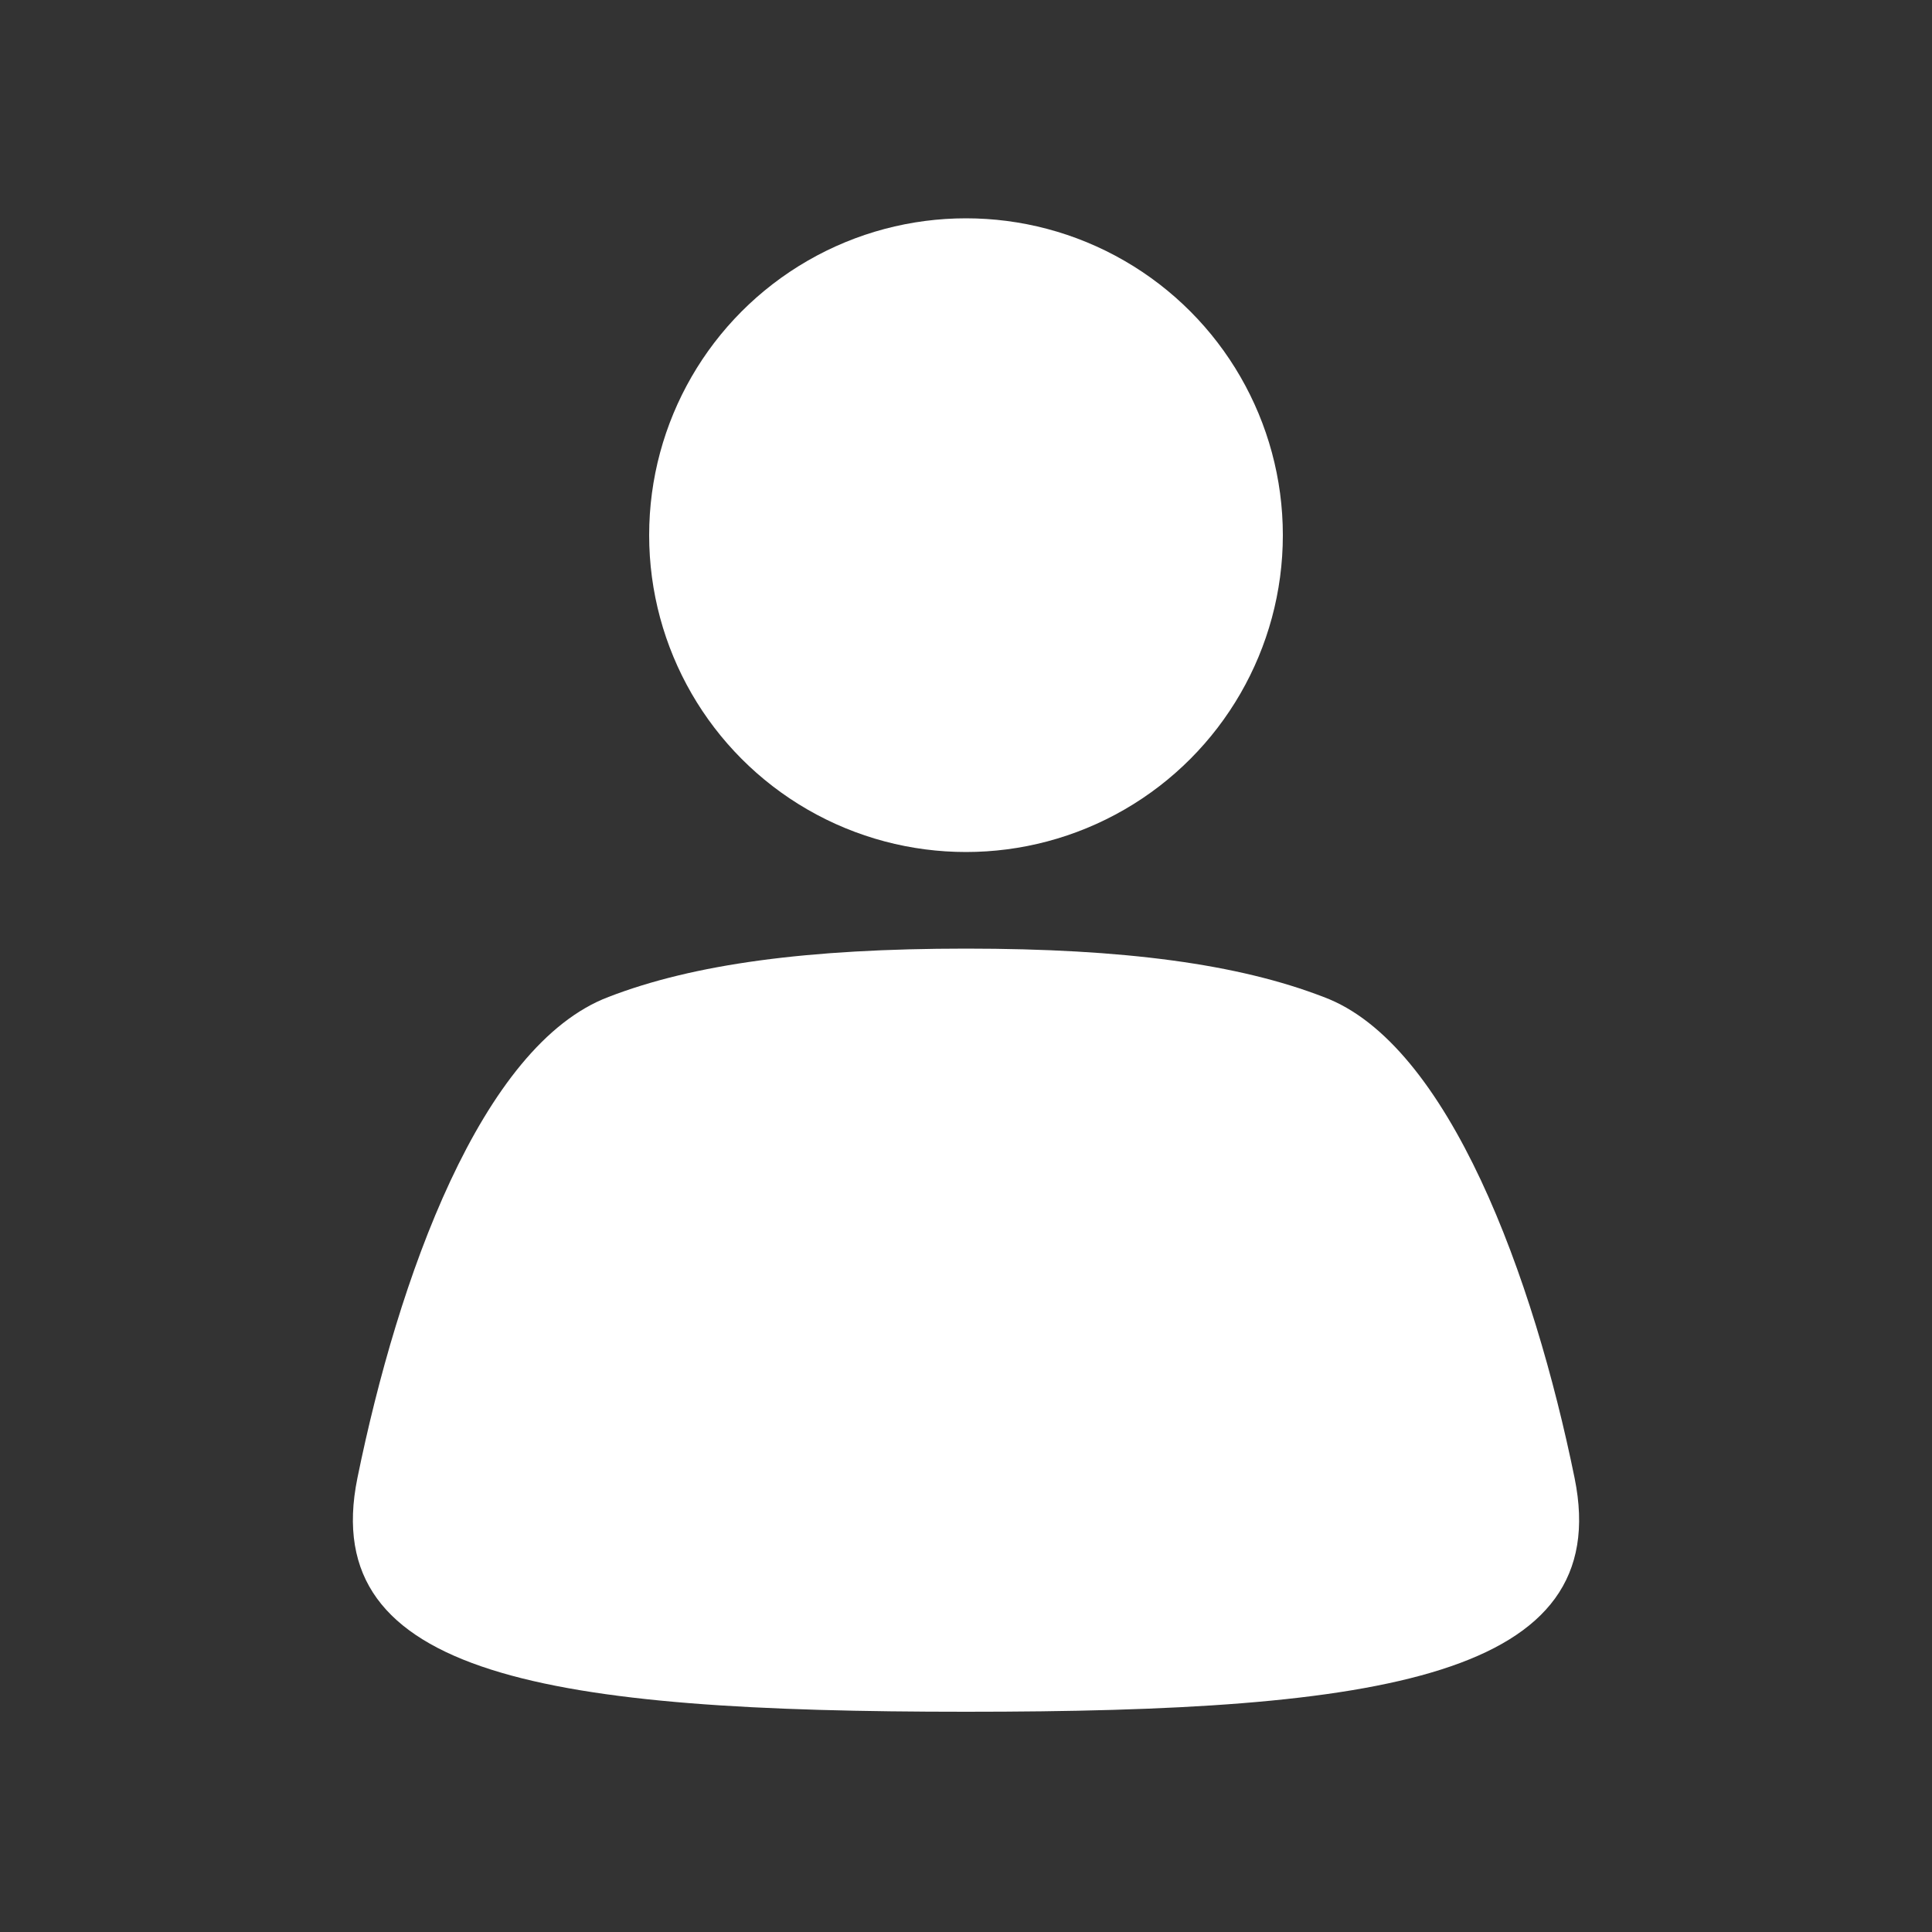 <?xml version="1.0" encoding="utf-8"?>
<!-- Generator: Adobe Illustrator 19.0.0, SVG Export Plug-In . SVG Version: 6.00 Build 0)  -->
<svg version="1.1" xmlns="http://www.w3.org/2000/svg" xmlns:xlink="http://www.w3.org/1999/xlink" x="0px" y="0px"
	 viewBox="0 0 100 100" style="enable-background:new 0 0 100 100;" xml:space="preserve">
<rect x="0" y="0" width="100" height="100" fill="#333333" stroke="none"/>
<style type="text/css">
	.st1{display:inline;}
</style>
<g id="Layer_2">
	<g id="XMLID_1_">
		<circle fill="#FFF" id="XMLID_46_" cx="50" cy="27.7" r="16.4"/>
	</g>
	<g id="XMLID_3_">
		<path fill="#FFF" id="XMLID_43_" d="M50,88.6c21.5,0,33.6-1.8,31.5-12.1c-2.1-10.3-6.5-22.5-13-24.9c-4.4-1.7-10.3-2.5-18.5-2.5
			s-14.1,0.8-18.5,2.5c-6.6,2.5-10.9,14.6-13,24.9S28.5,88.6,50,88.6z"/>
	</g>
</g>
</svg>
